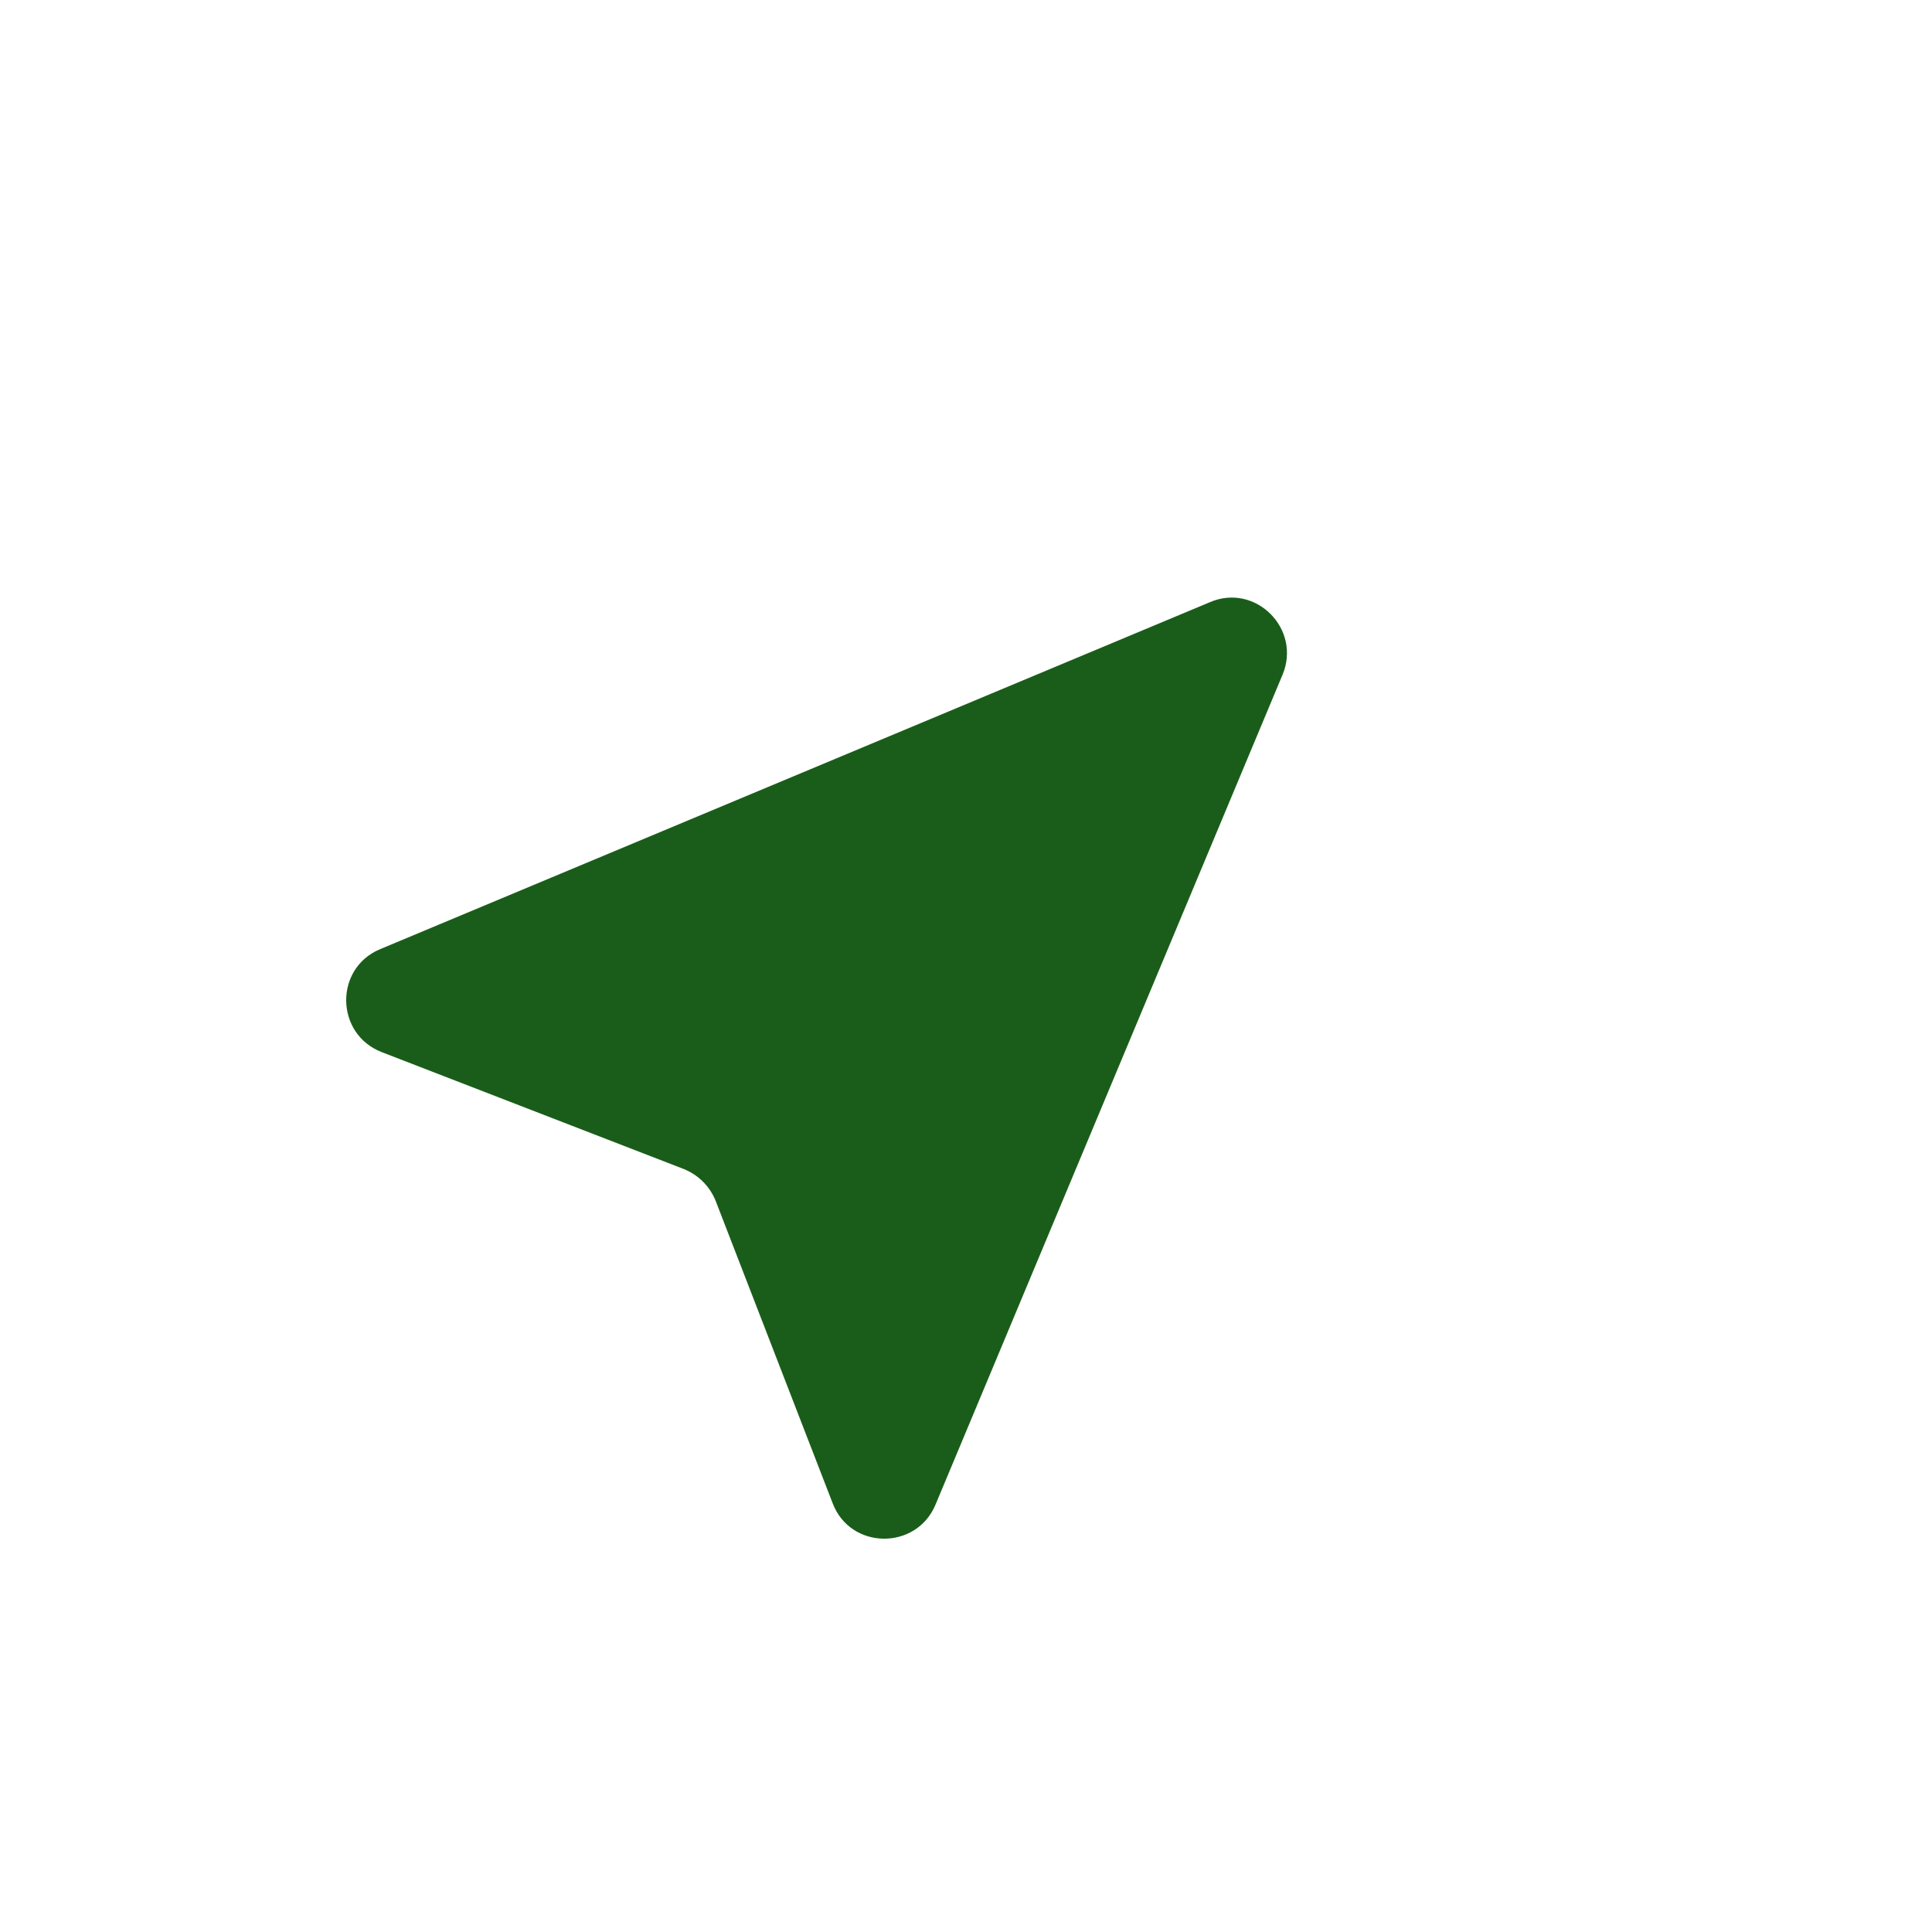 <svg width="20" height="20" viewBox="0 0 29 29" fill="none" xmlns="http://www.w3.org/2000/svg">
<g clip-path="url(#clip0_98_311)">
<path d="M19.251 10.129L14.042 22.586C13.753 23.276 12.763 23.264 12.498 22.563L10.742 18.025C10.654 17.807 10.483 17.636 10.265 17.548L5.728 15.792C5.032 15.521 5.015 14.537 5.704 14.248L18.161 9.039C18.844 8.745 19.54 9.44 19.251 10.129Z" fill="#1A5D1A"/>
</g>
<defs>
<clipPath id="clip0_98_311">
<rect width="20" height="20" fill="white" transform="translate(14.142) rotate(45)"/>
</clipPath>
</defs>
</svg>
